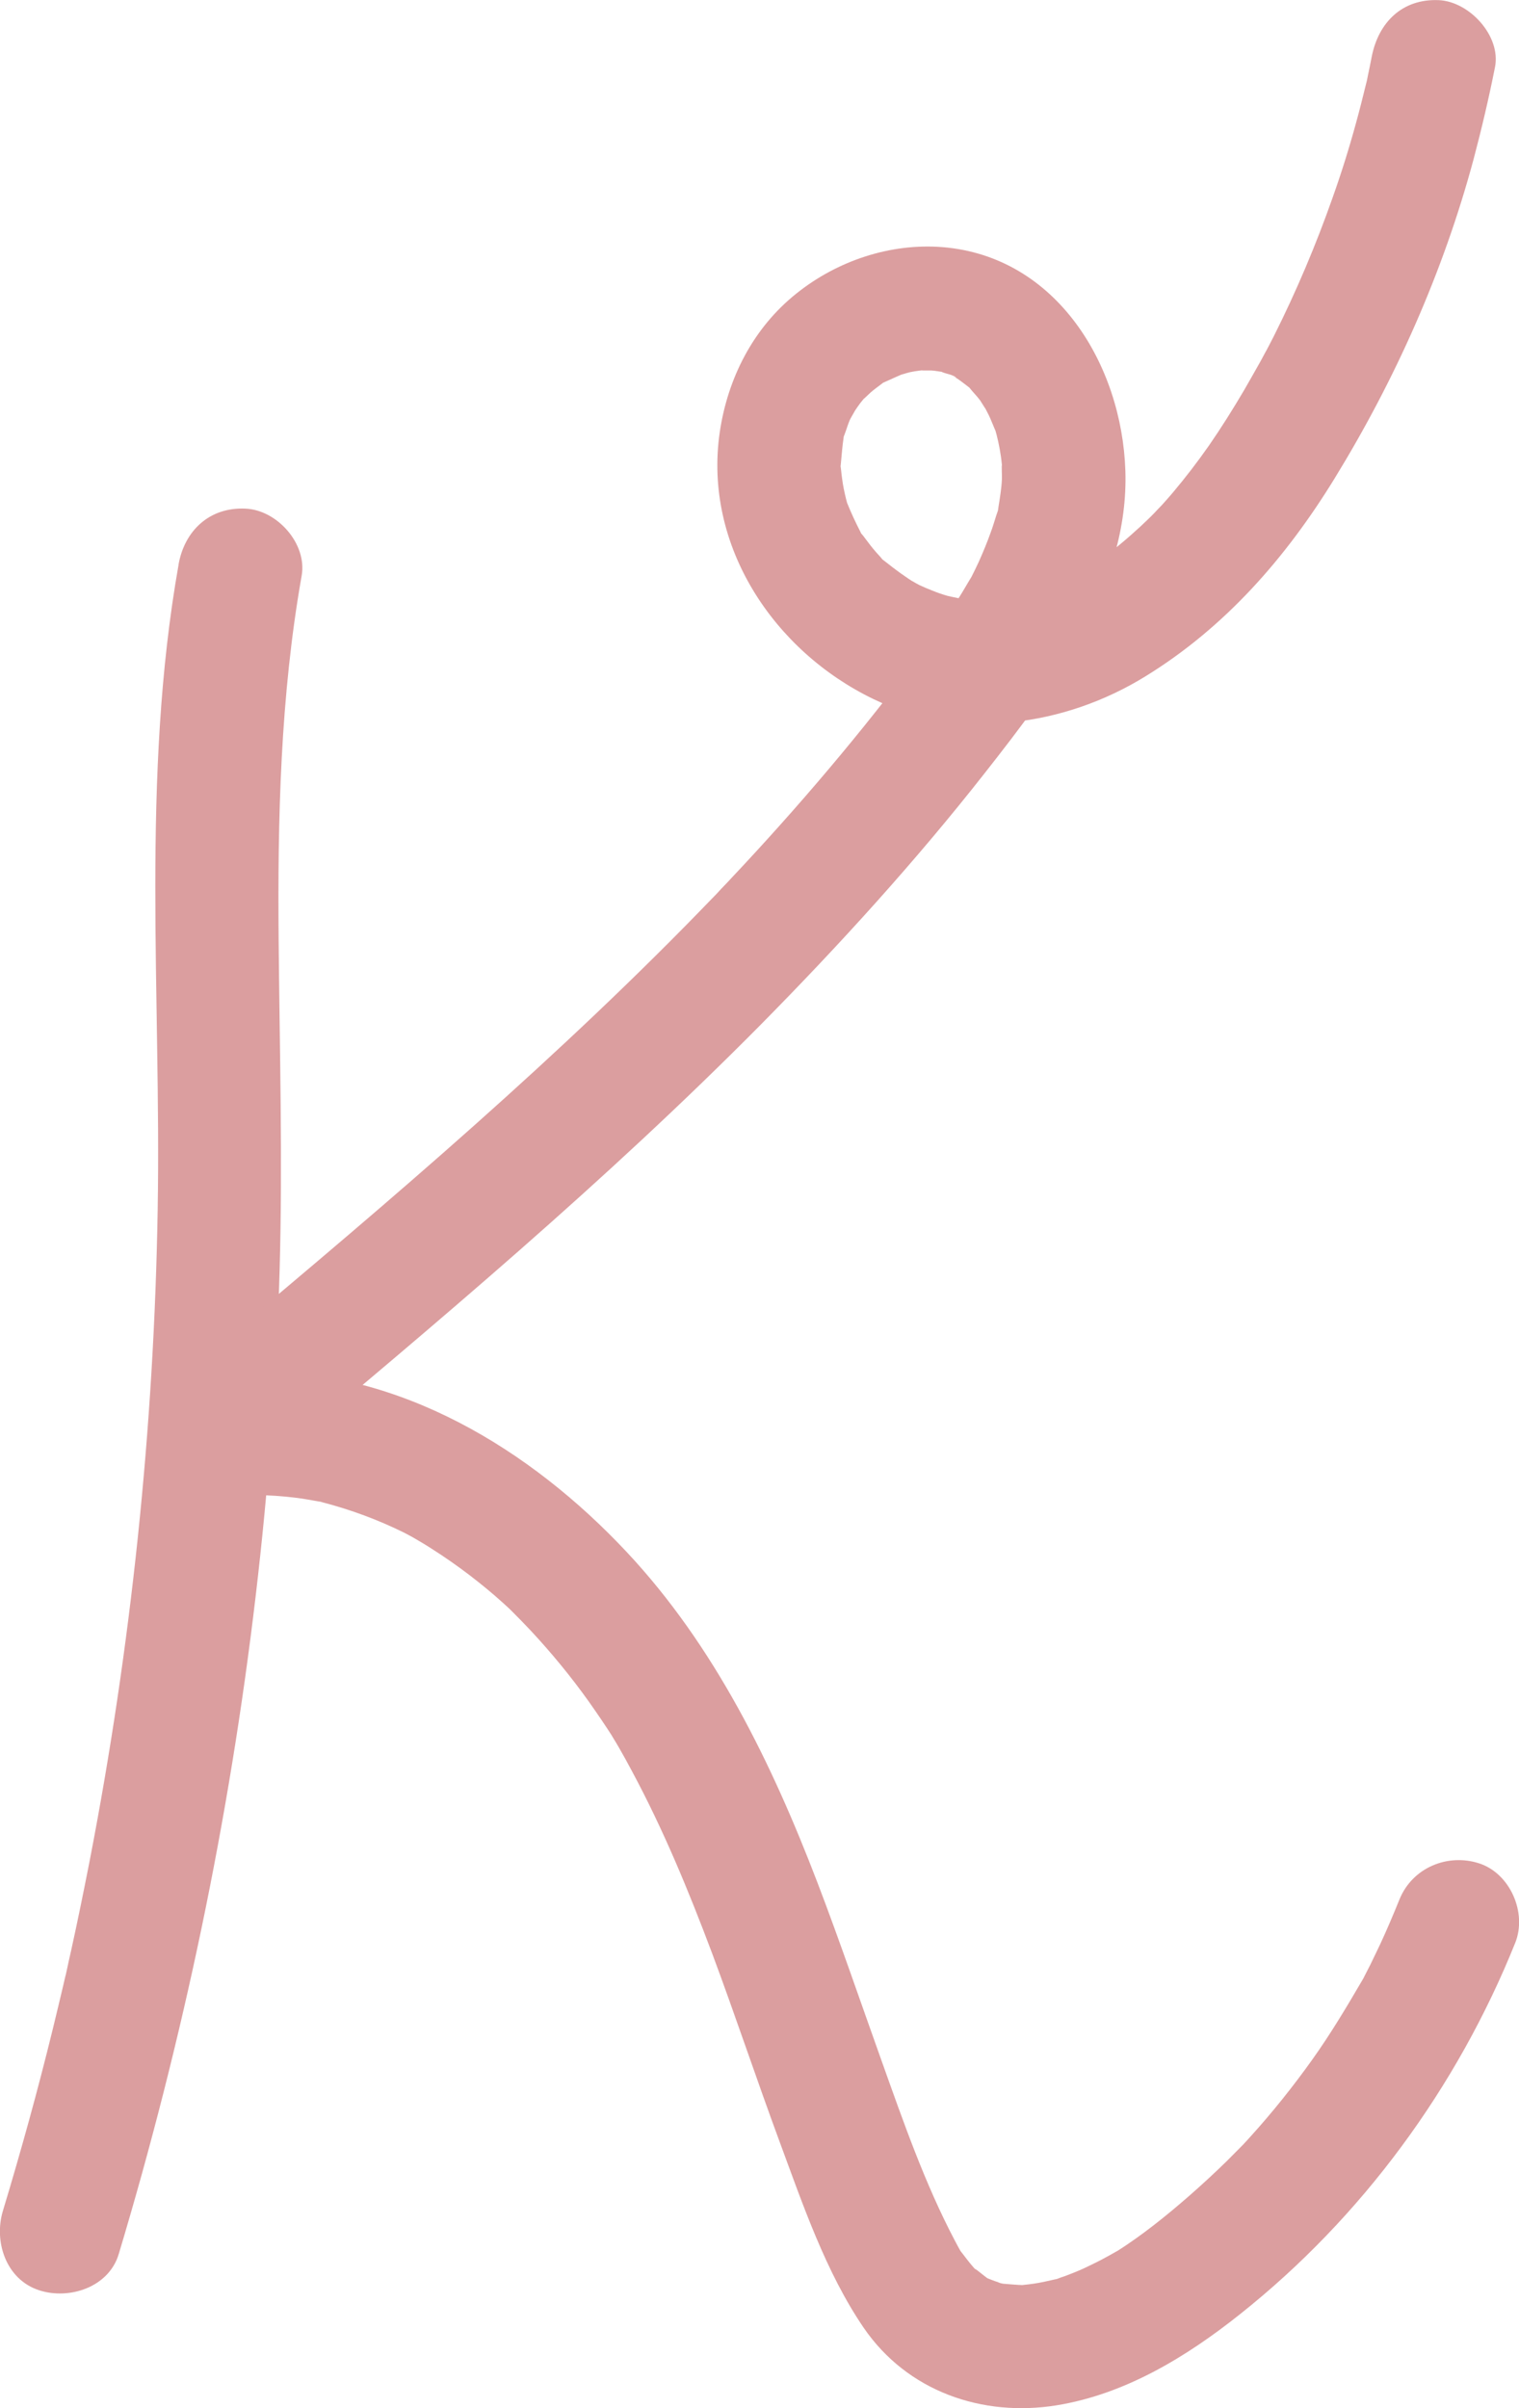 <?xml version="1.0" encoding="UTF-8"?>
<svg id="Layer_2" data-name="Layer 2" xmlns="http://www.w3.org/2000/svg" viewBox="0 0 108.86 172.58">
  <defs>
    <style>
      .cls-1 {
        fill: #db9e9f;
      }
    </style>
  </defs>
  <g id="Layer_1-2" data-name="Layer 1">
    <g>
      <path class="cls-1" d="M12.8,40.45c-2.71,15.27-1.24,30.83-1.5,46.24-.26,15.66-1.9,31.31-4.88,46.69-.42,2.14-.85,4.26-1.32,6.39-.12,.53-.24,1.06-.35,1.59-.11,.53-.03,.07,0-.02-.07,.3-.14,.61-.21,.91-.25,1.05-.5,2.11-.76,3.17-1.07,4.37-2.27,8.71-3.57,13.01-.67,2.21,.22,4.93,2.6,5.7,2.16,.7,4.99-.22,5.7-2.6,4.62-15.38,7.93-31.18,9.81-47.13,.92-7.78,1.5-15.6,1.72-23.43,.22-7.84,0-15.67-.07-23.51-.08-8.77,.12-17.57,1.65-26.21,.4-2.29-1.77-4.71-4.03-4.8-2.57-.12-4.37,1.57-4.8,4.03v-.02Z"/>
      <path class="cls-1" d="M19.21,104.94c12.07-10.11,24.17-20.26,35.26-31.46,5.68-5.75,11.13-11.74,16.12-18.1,4.99-6.36,10.33-13.41,10.06-21.65-.25-7.56-4.91-15.35-13.1-16.02-3.74-.3-7.55,.98-10.47,3.32-3.1,2.47-4.93,6.07-5.5,9.95-1.18,8.13,3.88,15.68,11.02,19.12,6.24,3.01,13.71,1.93,19.47-1.62,5.76-3.54,10.1-8.54,13.56-14.17,4.37-7.12,7.8-14.82,9.97-22.88,.58-2.19,1.1-4.4,1.54-6.62,.44-2.22-1.82-4.7-4.03-4.8-2.61-.11-4.31,1.58-4.8,4.03-.09,.46-.18,.92-.28,1.38-.31,1.49,.21-.82-.15,.67-.22,.9-.45,1.82-.7,2.72-.49,1.8-1.05,3.59-1.68,5.36-1.19,3.38-2.59,6.69-4.2,9.9-.21,.42-.43,.83-.65,1.25,.39-.75-.33,.61-.33,.6-.38,.68-.77,1.36-1.16,2.04-.8,1.36-1.64,2.7-2.54,4-.8,1.14-1.65,2.25-2.55,3.32-.38,.45-.77,.88-1.16,1.31,.74-.83-.05,.04-.18,.17-.32,.33-.67,.66-1,.97-.92,.85-1.89,1.67-2.91,2.4-.27,.2-.56,.38-.84,.58-.93,.65,.81-.44-.18,.11-.57,.33-1.16,.65-1.76,.93-.6,.28-1.21,.5-1.81,.74-1.01,.4,.9-.2-.15,.05-.21,.05-.42,.11-.62,.15-.63,.15-1.27,.26-1.92,.33-.25,.02-1.25,.26-.15,.04-.35,.07-.8-.01-1.16-.03-.66-.03-1.31-.13-1.95-.22,1.01,.16-.23-.06-.38-.11-.38-.11-.76-.24-1.12-.39-.31-.12-.61-.25-.91-.39-.22-.11-.96-.56-.19-.08-.8-.49-1.53-1.03-2.27-1.62-.97-.77,.5,.63-.32-.31-.18-.2-.36-.39-.52-.59-.25-.3-.48-.63-.73-.95-.73-.89,.33,.74-.19-.28-.34-.66-.65-1.33-.93-2.02-.3-.77-.05-.15,0,.02-.13-.48-.24-.96-.32-1.44-.06-.37-.1-.73-.14-1.1-.14-1.15-.11,.83,0-.32,.06-.61,.1-1.21,.19-1.82,.16-1.15-.35,.82,.07-.26,.13-.34,.23-.69,.37-1.03,.1-.23,.7-1.18,.09-.24,.22-.34,.43-.67,.67-.99,.18-.23,.36-.45,.55-.66-.75,.82,.05,.02,.2-.11,.26-.23,.54-.42,.81-.63,.86-.67-.78,.33,.21-.12,.53-.23,1.03-.48,1.57-.68-1.01,.37,.02,.02,.23-.02,.44-.09,.88-.14,1.34-.18-1.11,.09-.02,.05,.2,.06,.29,.02,.56,.08,.83,.11,.63,.07-.98-.4-.01,.03,.21,.09,.82,.19,.95,.38l-.44-.25c.2,.12,.39,.23,.57,.35,.28,.19,.53,.4,.8,.6,.84,.63-.38-.49,.02,.02,.24,.31,.53,.59,.76,.9,.12,.17,.66,1.12,.15,.17,.17,.3,.33,.61,.48,.91,.15,.31,.27,.64,.41,.96,.31,.72,.05,.07,0-.08,.2,.67,.35,1.36,.45,2.06,.05,.34,.08,.7,.11,1.05-.1-1.12-.02,.37-.04,.61-.03,.65-.14,1.29-.24,1.93-.22,1.36,.28-.7-.15,.6-.14,.43-.26,.86-.42,1.28-.25,.7-.54,1.4-.85,2.09-.19,.41-.39,.82-.6,1.23,.37-.67-.49,.8-.57,.93-1.82,2.99-3.99,5.76-6.15,8.49-2.16,2.73-4.59,5.61-7.01,8.31-1.1,1.23-2.23,2.46-3.37,3.67-1.01,1.08,.57-.59-.45,.48-.21,.21-.41,.43-.62,.66-.74,.76-1.47,1.52-2.21,2.27-11.17,11.34-23.39,21.58-35.58,31.79-1.77,1.49-2.23,4.42-.64,6.23,1.6,1.8,4.34,2.21,6.23,.63h.02Z"/>
      <path class="cls-1" d="M17.45,107.14c1.02-.02,2.05,.02,3.08,.12,.51,.05,1.01,.11,1.51,.2,.25,.04,.5,.09,.75,.13,1.24,.21-.88-.26,.32,.07,2.03,.53,3.98,1.25,5.86,2.18,.12,.06,.84,.45,.33,.17-.52-.28,.2,.11,.32,.18,.45,.26,.89,.52,1.32,.8,.93,.59,1.83,1.22,2.71,1.89,.87,.67,1.64,1.3,2.41,2,.2,.18,.39,.36,.58,.53-.59-.54-.08-.08,.02,.03,.47,.47,.93,.94,1.38,1.42,1.49,1.6,2.88,3.29,4.15,5.07,.3,.43,.61,.87,.9,1.3,.15,.22,.29,.43,.44,.66,.07,.1,.51,.8,.23,.34-.28-.45,.16,.26,.21,.36,.14,.23,.27,.44,.4,.67,.31,.54,.61,1.08,.9,1.63,2.26,4.2,4.08,8.61,5.76,13.08,1.67,4.47,3.18,9.02,4.84,13.51,1.66,4.48,3.3,9.34,6.03,13.34,3.12,4.55,8.49,6.42,13.84,5.55,4.91-.8,9.3-3.48,13.13-6.53,8.75-6.95,15.56-16.26,19.72-26.61,.86-2.15-.36-4.98-2.6-5.7-2.24-.72-4.77,.3-5.7,2.6-.43,1.06-.87,2.1-1.35,3.14-.25,.52-.49,1.03-.74,1.54-.13,.26-.26,.5-.39,.76-.38,.75,.11-.17-.14,.27-1.15,1.97-2.31,3.92-3.64,5.78-1.32,1.85-2.83,3.75-4.4,5.48-.14,.16-.29,.32-.43,.47-.49,.55,.42-.42-.09,.1-.4,.4-.8,.81-1.2,1.21-.86,.84-1.76,1.67-2.66,2.46-1.66,1.45-3.4,2.85-5.26,4.03,.66-.41,.07-.04-.06,.02-.23,.13-.47,.27-.7,.39-.47,.26-.95,.49-1.43,.72-.48,.23-.97,.42-1.47,.61-.18,.06-.37,.12-.56,.2-.46,.17,.57-.13-.22,.05-.49,.11-.99,.23-1.5,.3-.24,.04-.49,.06-.75,.09-.83,.1-.12,0,.04,.01-.49-.02-.96-.06-1.44-.1-.27-.03-.74-.25,.11,.04-.28-.1-.58-.17-.85-.28-.14-.05-.86-.34-.3-.1,.51,.22-.03-.01-.12-.07-.18-.12-1.28-1.05-.69-.46-.38-.38-.71-.82-1.04-1.25-.5-.65-.18-.23-.08-.07-.18-.29-.34-.6-.5-.9-2.14-4.06-3.68-8.49-5.22-12.8-1.54-4.3-3.01-8.63-4.64-12.89-3.27-8.53-7.35-16.92-13.65-23.65-6.91-7.38-16.29-13.09-26.67-12.95-2.31,.03-4.68,1.47-4.8,4.03-.1,2.2,1.54,4.84,4.03,4.8l-.03,.03Z"/>
    </g>
  </g>
</svg>